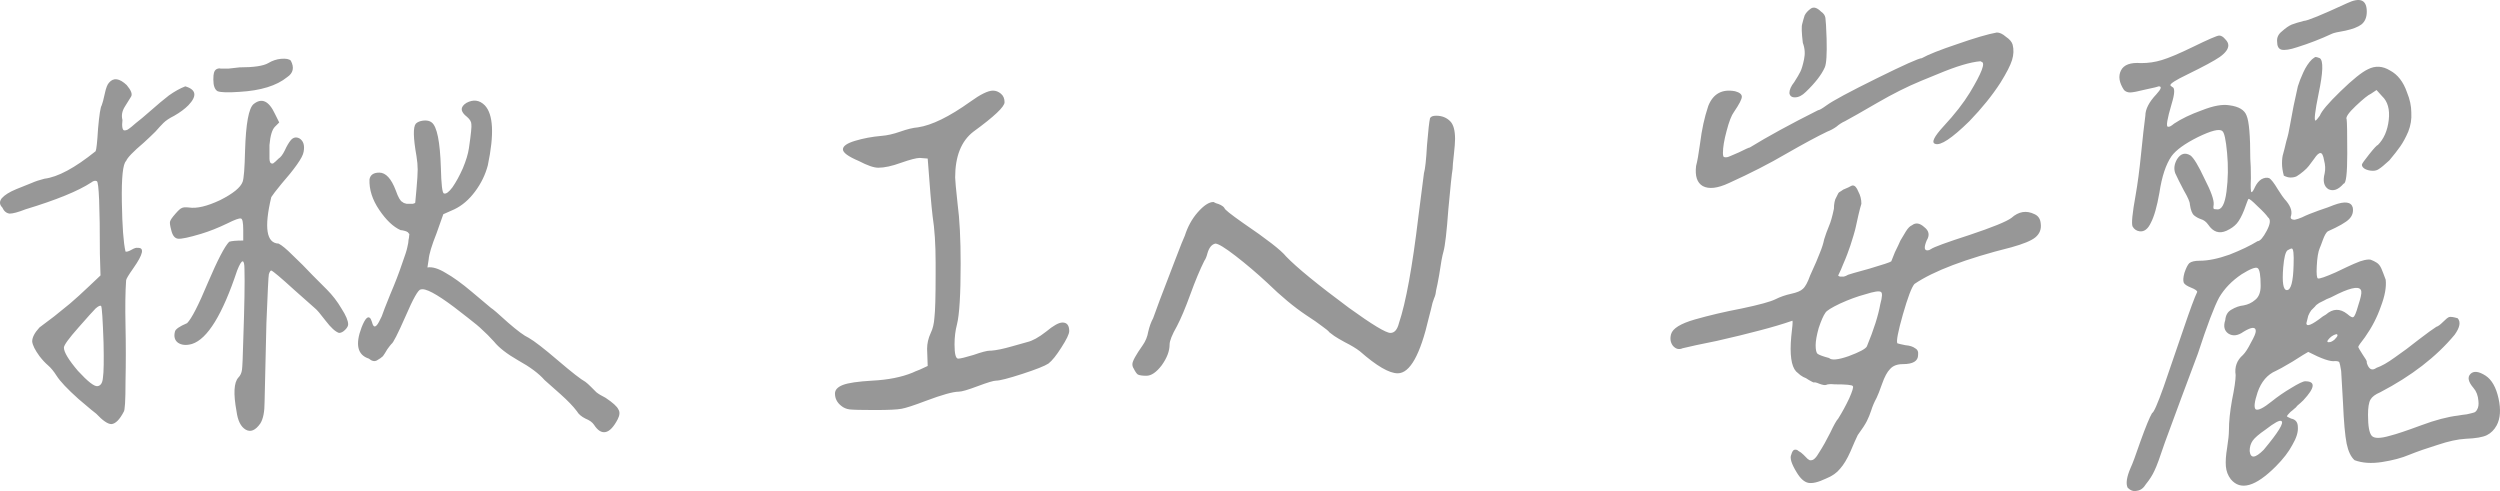 <svg width="112" height="22" viewBox="0 0 112 22" fill="none" xmlns="http://www.w3.org/2000/svg">
<path fill-rule="evenodd" clip-rule="evenodd" d="M102.015 1.867C101.997 1.684 102.07 1.529 102.234 1.401C102.397 1.255 102.543 1.154 102.671 1.1C102.816 1.045 102.999 0.99 103.217 0.935C103.363 0.935 104.01 0.67 105.157 0.14C105.74 -0.134 106.032 -0.006 106.032 0.524C106.032 0.78 105.95 0.972 105.786 1.1C105.64 1.209 105.403 1.301 105.075 1.374C104.748 1.429 104.547 1.474 104.474 1.511C103.964 1.748 103.445 1.949 102.917 2.114C102.589 2.224 102.352 2.26 102.206 2.224C102.079 2.187 102.015 2.068 102.015 1.867ZM95.675 8.748C95.766 8.236 95.848 7.615 95.921 6.884C95.994 6.153 96.058 5.586 96.112 5.184C96.112 4.892 96.276 4.572 96.604 4.225C96.823 3.987 96.859 3.868 96.714 3.868C96.677 3.887 96.486 3.932 96.14 4.005C95.775 4.097 95.539 4.142 95.429 4.142C95.32 4.142 95.229 4.106 95.156 4.033C94.937 3.704 94.892 3.411 95.019 3.156C95.147 2.9 95.448 2.79 95.921 2.827C96.249 2.827 96.559 2.781 96.85 2.69C97.16 2.598 97.615 2.406 98.217 2.114C98.927 1.767 99.328 1.593 99.419 1.593C99.51 1.593 99.601 1.648 99.692 1.758C99.783 1.849 99.829 1.94 99.829 2.032C99.829 2.196 99.701 2.37 99.446 2.552C99.209 2.717 98.718 2.982 97.971 3.347C97.479 3.585 97.233 3.74 97.233 3.813C97.233 3.832 97.26 3.859 97.315 3.896C97.442 3.932 97.433 4.188 97.287 4.663C97.087 5.339 97.032 5.677 97.124 5.677C97.178 5.696 97.269 5.65 97.397 5.54C97.725 5.321 98.144 5.12 98.654 4.937C99.164 4.736 99.574 4.663 99.883 4.718C100.302 4.773 100.558 4.928 100.649 5.184C100.758 5.44 100.813 6.08 100.813 7.103C100.831 7.322 100.84 7.615 100.84 7.98C100.822 8.382 100.831 8.592 100.867 8.611C100.904 8.611 100.958 8.528 101.031 8.364C101.104 8.218 101.195 8.108 101.304 8.035C101.432 7.962 101.55 7.944 101.66 7.98C101.751 8.035 101.878 8.199 102.042 8.474C102.206 8.729 102.306 8.876 102.343 8.912C102.598 9.186 102.698 9.433 102.643 9.652C102.589 9.78 102.643 9.844 102.807 9.844C102.898 9.826 103.008 9.789 103.135 9.735C103.317 9.643 103.563 9.543 103.873 9.433C104.201 9.323 104.429 9.241 104.556 9.186C105.048 9.004 105.331 9.04 105.403 9.296C105.44 9.497 105.385 9.671 105.239 9.817C105.094 9.963 104.775 10.146 104.283 10.365C104.21 10.42 104.137 10.548 104.064 10.749C103.992 10.95 103.946 11.069 103.928 11.105C103.855 11.27 103.809 11.544 103.791 11.928C103.773 12.275 103.791 12.457 103.846 12.476C103.919 12.494 104.183 12.403 104.638 12.202C104.748 12.147 104.921 12.065 105.157 11.955C105.394 11.845 105.54 11.781 105.595 11.763C105.668 11.726 105.777 11.69 105.923 11.653C106.087 11.617 106.196 11.617 106.251 11.653C106.305 11.672 106.378 11.708 106.469 11.763C106.56 11.818 106.633 11.909 106.688 12.037C106.742 12.165 106.806 12.329 106.879 12.531C106.915 12.86 106.843 13.262 106.66 13.737C106.496 14.212 106.26 14.669 105.95 15.107C105.75 15.363 105.649 15.509 105.649 15.546C105.649 15.564 105.713 15.674 105.841 15.875C105.968 16.058 106.032 16.167 106.032 16.204V16.259C106.123 16.551 106.269 16.624 106.469 16.478C106.688 16.405 106.961 16.25 107.289 16.012C107.635 15.774 107.99 15.509 108.355 15.217C108.737 14.925 109.001 14.733 109.147 14.641C109.22 14.623 109.32 14.55 109.448 14.422C109.575 14.294 109.666 14.221 109.721 14.203C109.794 14.184 109.921 14.203 110.104 14.258C110.249 14.422 110.204 14.669 109.967 14.998C109.147 15.985 108.036 16.843 106.633 17.574C106.414 17.666 106.269 17.776 106.196 17.903C106.123 18.031 106.087 18.26 106.087 18.589C106.087 19.082 106.141 19.393 106.251 19.521C106.36 19.649 106.633 19.649 107.07 19.521C107.362 19.448 107.826 19.292 108.464 19.055C109.102 18.817 109.657 18.671 110.131 18.616C110.222 18.598 110.349 18.579 110.513 18.561C110.677 18.525 110.787 18.497 110.841 18.479C110.896 18.461 110.942 18.415 110.978 18.342C111.033 18.251 111.051 18.123 111.033 17.958C111.014 17.721 110.942 17.529 110.814 17.383C110.577 17.108 110.532 16.898 110.677 16.752C110.823 16.606 111.051 16.633 111.361 16.834C111.634 17.017 111.825 17.355 111.934 17.849C112.044 18.342 112.016 18.744 111.852 19.055C111.743 19.256 111.597 19.402 111.415 19.493C111.233 19.585 110.914 19.64 110.459 19.658C110.113 19.676 109.694 19.767 109.202 19.932C108.728 20.078 108.309 20.224 107.945 20.37C107.599 20.517 107.189 20.626 106.715 20.699C106.241 20.773 105.832 20.745 105.485 20.617C105.321 20.471 105.203 20.224 105.13 19.877C105.057 19.512 105.003 18.899 104.966 18.04C104.93 17.346 104.902 16.871 104.884 16.615C104.848 16.396 104.82 16.268 104.802 16.231C104.784 16.195 104.72 16.176 104.611 16.176C104.411 16.213 104.01 16.076 103.409 15.765C103.336 15.802 103.099 15.948 102.698 16.204C102.297 16.441 102.051 16.578 101.96 16.615C101.578 16.779 101.304 17.099 101.14 17.574C100.995 18.013 100.967 18.269 101.059 18.342C101.168 18.397 101.405 18.278 101.769 17.986C102.042 17.766 102.334 17.565 102.643 17.383C102.971 17.181 103.181 17.081 103.272 17.081C103.746 17.081 103.718 17.364 103.19 17.931C103.117 18.004 103.026 18.086 102.917 18.177C102.88 18.232 102.835 18.278 102.78 18.315C102.744 18.351 102.689 18.397 102.616 18.452C102.525 18.543 102.47 18.607 102.452 18.643C102.452 18.662 102.516 18.698 102.643 18.753C102.844 18.79 102.944 18.918 102.944 19.137C102.962 19.356 102.88 19.621 102.698 19.932C102.534 20.243 102.288 20.562 101.96 20.891C101.049 21.805 100.375 21.997 99.938 21.467C99.811 21.302 99.738 21.111 99.719 20.891C99.701 20.672 99.719 20.398 99.774 20.069C99.829 19.722 99.856 19.457 99.856 19.274C99.856 18.89 99.902 18.442 99.993 17.931C100.102 17.401 100.157 17.026 100.157 16.807C100.102 16.441 100.211 16.14 100.485 15.902C100.594 15.793 100.712 15.61 100.84 15.354C100.986 15.098 101.059 14.925 101.059 14.833C101.059 14.632 100.876 14.641 100.512 14.861C100.257 15.043 100.029 15.071 99.829 14.943C99.647 14.815 99.601 14.614 99.692 14.34C99.71 14.12 99.802 13.965 99.965 13.874C100.148 13.764 100.33 13.7 100.512 13.682C100.712 13.645 100.885 13.563 101.031 13.435C101.195 13.307 101.277 13.097 101.277 12.805C101.277 12.329 101.232 12.065 101.14 12.01C101.049 11.955 100.813 12.046 100.43 12.284C99.993 12.576 99.656 12.924 99.419 13.325C99.2 13.728 98.882 14.568 98.463 15.848C98.317 16.25 98.071 16.907 97.725 17.821C97.397 18.717 97.151 19.384 96.987 19.822C96.768 20.48 96.613 20.901 96.522 21.083C96.431 21.284 96.304 21.485 96.14 21.686C96.03 21.869 95.894 21.97 95.73 21.988C95.584 22.024 95.448 21.979 95.32 21.851C95.229 21.668 95.274 21.366 95.457 20.946C95.529 20.8 95.675 20.407 95.894 19.767C96.131 19.11 96.304 18.689 96.413 18.506C96.486 18.488 96.659 18.095 96.932 17.328C97.206 16.542 97.497 15.692 97.807 14.778C98.116 13.865 98.326 13.298 98.435 13.079C98.435 13.024 98.344 12.96 98.162 12.887C97.98 12.814 97.87 12.741 97.834 12.668C97.797 12.576 97.807 12.43 97.861 12.229C97.934 12.01 98.007 11.864 98.08 11.79C98.171 11.717 98.326 11.681 98.544 11.681C98.927 11.681 99.373 11.589 99.883 11.407C100.394 11.206 100.813 11.005 101.14 10.804C101.25 10.804 101.386 10.648 101.55 10.338C101.714 10.027 101.733 9.826 101.605 9.735C101.532 9.625 101.377 9.46 101.14 9.241C100.904 9.004 100.767 8.894 100.731 8.912C100.712 8.93 100.649 9.095 100.539 9.406C100.43 9.68 100.321 9.881 100.211 10.009C100.102 10.136 99.947 10.246 99.747 10.338C99.419 10.484 99.146 10.392 98.927 10.063C98.836 9.936 98.727 9.853 98.599 9.817C98.49 9.78 98.39 9.725 98.299 9.652C98.207 9.579 98.144 9.415 98.107 9.159C98.107 9.049 98.016 8.839 97.834 8.528C97.67 8.218 97.543 7.962 97.451 7.761C97.379 7.56 97.406 7.35 97.533 7.13C97.697 6.874 97.898 6.82 98.135 6.966C98.28 7.075 98.49 7.423 98.763 8.008C99.055 8.574 99.191 8.958 99.173 9.159C99.155 9.25 99.155 9.314 99.173 9.351C99.191 9.369 99.237 9.378 99.31 9.378C99.528 9.415 99.674 9.15 99.747 8.583C99.82 8.017 99.829 7.441 99.774 6.856C99.719 6.253 99.647 5.924 99.555 5.869C99.428 5.76 99.064 5.851 98.463 6.143C97.879 6.436 97.488 6.719 97.287 6.993C97.032 7.359 96.85 7.907 96.741 8.638C96.632 9.259 96.504 9.707 96.358 9.981C96.231 10.255 96.067 10.383 95.867 10.365C95.721 10.347 95.611 10.274 95.539 10.146C95.484 10.018 95.529 9.552 95.675 8.748ZM102.452 12.997C102.634 12.997 102.735 12.622 102.753 11.873C102.771 11.379 102.744 11.133 102.671 11.133C102.634 11.133 102.571 11.16 102.479 11.215C102.388 11.288 102.325 11.544 102.288 11.982C102.234 12.659 102.288 12.997 102.452 12.997ZM103.327 14.477C103.327 14.66 103.573 14.559 104.064 14.175C104.101 14.157 104.146 14.13 104.201 14.093C104.511 13.819 104.83 13.81 105.157 14.066C105.303 14.194 105.394 14.239 105.431 14.203C105.485 14.184 105.558 14.011 105.649 13.682C105.759 13.353 105.804 13.143 105.786 13.051C105.75 12.814 105.403 12.85 104.748 13.161L104.42 13.325C104.274 13.38 104.174 13.426 104.119 13.463L103.9 13.572C103.809 13.627 103.746 13.682 103.709 13.737L103.545 13.901C103.491 13.974 103.445 14.056 103.409 14.148C103.39 14.239 103.363 14.349 103.327 14.477ZM104.72 15.025C104.72 14.989 104.702 14.97 104.666 14.97C104.52 15.007 104.392 15.098 104.283 15.244C104.247 15.318 104.274 15.345 104.365 15.327C104.42 15.327 104.493 15.29 104.584 15.217C104.675 15.126 104.72 15.062 104.72 15.025ZM101.414 20.151C102.07 19.365 102.334 18.936 102.206 18.863C102.133 18.808 101.897 18.936 101.496 19.247C101.204 19.448 101.013 19.612 100.922 19.74C100.831 19.868 100.785 20.023 100.785 20.206C100.822 20.553 101.031 20.535 101.414 20.151ZM103.873 4.197C103.709 5.001 103.664 5.403 103.736 5.403C103.773 5.385 103.837 5.312 103.928 5.184C104.001 4.983 104.31 4.618 104.857 4.088C105.403 3.558 105.813 3.229 106.087 3.101C106.414 2.936 106.742 2.955 107.07 3.156C107.416 3.338 107.672 3.667 107.835 4.142C107.963 4.453 108.027 4.755 108.027 5.047C108.045 5.339 107.999 5.623 107.89 5.897C107.781 6.153 107.662 6.372 107.535 6.555C107.407 6.737 107.243 6.948 107.043 7.185C106.824 7.386 106.67 7.514 106.578 7.569C106.506 7.624 106.414 7.651 106.305 7.651C106.178 7.651 106.059 7.624 105.95 7.569C105.859 7.514 105.813 7.45 105.813 7.377C105.813 7.34 105.923 7.185 106.141 6.911C106.36 6.637 106.487 6.5 106.524 6.5C106.797 6.226 106.961 5.851 107.016 5.376C107.07 4.901 106.97 4.544 106.715 4.307L106.469 4.033L106.223 4.197C106.096 4.252 105.868 4.435 105.54 4.745C105.212 5.056 105.075 5.257 105.13 5.349C105.148 5.458 105.157 5.97 105.157 6.884C105.157 7.779 105.103 8.227 104.994 8.227C104.757 8.501 104.529 8.583 104.31 8.474C104.11 8.346 104.055 8.108 104.146 7.761C104.183 7.578 104.174 7.386 104.119 7.185C104.083 6.966 104.028 6.856 103.955 6.856C103.882 6.856 103.791 6.938 103.682 7.103C103.591 7.231 103.509 7.34 103.436 7.432C103.381 7.505 103.299 7.587 103.19 7.679C103.081 7.77 102.98 7.843 102.889 7.898C102.816 7.934 102.725 7.953 102.616 7.953C102.525 7.953 102.425 7.925 102.316 7.87C102.261 7.669 102.234 7.487 102.234 7.322C102.234 7.139 102.252 6.993 102.288 6.884C102.325 6.756 102.37 6.573 102.425 6.335C102.498 6.098 102.552 5.86 102.589 5.623C102.625 5.44 102.68 5.147 102.753 4.745C102.844 4.325 102.908 4.033 102.944 3.868C102.999 3.686 103.081 3.475 103.19 3.238C103.299 3 103.427 2.808 103.573 2.662C103.664 2.589 103.718 2.552 103.736 2.552C103.773 2.552 103.837 2.571 103.928 2.607C104.092 2.717 104.074 3.247 103.873 4.197ZM80.739 1.072C80.776 0.926 80.812 0.798 80.849 0.688C80.903 0.579 80.994 0.478 81.122 0.387C81.249 0.295 81.404 0.341 81.587 0.524C81.696 0.597 81.76 0.688 81.778 0.798C81.796 0.908 81.814 1.218 81.832 1.73C81.851 2.425 81.823 2.854 81.751 3.018C81.605 3.347 81.322 3.713 80.903 4.115C80.739 4.279 80.575 4.362 80.412 4.362C80.266 4.362 80.184 4.298 80.165 4.17C80.165 4.024 80.238 3.859 80.384 3.676C80.512 3.475 80.603 3.32 80.657 3.21C80.712 3.101 80.767 2.918 80.821 2.662C80.876 2.406 80.858 2.16 80.767 1.922C80.712 1.465 80.703 1.182 80.739 1.072ZM78.389 6.609C79.191 6.116 80.211 5.559 81.45 4.937C81.504 4.937 81.632 4.864 81.832 4.718C82.106 4.517 82.853 4.115 84.073 3.512C85.294 2.909 85.968 2.607 86.095 2.607C86.387 2.443 86.915 2.233 87.68 1.977C88.464 1.703 89.056 1.529 89.457 1.456C89.584 1.456 89.721 1.52 89.866 1.648C90.03 1.757 90.131 1.876 90.167 2.004C90.222 2.224 90.213 2.452 90.14 2.69C90.067 2.927 89.894 3.265 89.621 3.704C89.256 4.27 88.792 4.846 88.227 5.431C87.444 6.198 86.933 6.536 86.697 6.445C86.514 6.39 86.642 6.125 87.079 5.65C87.571 5.12 87.963 4.618 88.254 4.142C88.782 3.265 88.956 2.808 88.773 2.772C88.755 2.753 88.737 2.744 88.719 2.744C88.5 2.763 88.236 2.817 87.926 2.909C87.617 3 87.243 3.137 86.806 3.32C86.369 3.503 86.123 3.603 86.068 3.622C85.449 3.877 84.793 4.206 84.1 4.608C83.408 5.01 82.925 5.285 82.652 5.431C82.525 5.486 82.397 5.568 82.27 5.677C82.142 5.769 82.005 5.842 81.86 5.897C81.404 6.116 80.794 6.445 80.029 6.884C79.282 7.322 78.426 7.761 77.46 8.199C76.95 8.437 76.558 8.483 76.285 8.336C76.03 8.19 75.93 7.889 75.985 7.432C76.039 7.231 76.094 6.929 76.148 6.527C76.203 6.107 76.258 5.778 76.312 5.54C76.367 5.285 76.44 5.02 76.531 4.745C76.64 4.471 76.795 4.279 76.996 4.17C77.196 4.06 77.442 4.033 77.734 4.088C77.934 4.142 78.034 4.225 78.034 4.334C78.034 4.444 77.916 4.672 77.679 5.02C77.57 5.166 77.46 5.449 77.351 5.869C77.242 6.271 77.187 6.6 77.187 6.856C77.187 6.929 77.196 6.984 77.214 7.021C77.233 7.039 77.269 7.048 77.324 7.048C77.378 7.048 77.442 7.03 77.515 6.993C77.606 6.957 77.734 6.902 77.897 6.829C78.189 6.683 78.353 6.609 78.389 6.609ZM83.39 9.131C83.354 9.241 83.308 9.415 83.253 9.652C83.199 9.89 83.162 10.054 83.144 10.146C83.126 10.237 83.09 10.374 83.035 10.557C82.98 10.74 82.935 10.886 82.898 10.995C82.862 11.087 82.816 11.215 82.761 11.379C82.707 11.525 82.643 11.681 82.57 11.845C82.516 11.991 82.443 12.156 82.352 12.339C82.352 12.357 82.379 12.375 82.434 12.393H82.598C82.67 12.375 82.734 12.348 82.789 12.311C82.825 12.293 83.144 12.202 83.745 12.037C84.365 11.854 84.693 11.745 84.729 11.708C84.747 11.653 84.802 11.516 84.893 11.297C85.002 11.078 85.084 10.904 85.139 10.776C85.212 10.648 85.294 10.511 85.385 10.365C85.476 10.219 85.567 10.127 85.658 10.091C85.822 9.963 86.004 9.99 86.205 10.173C86.423 10.338 86.46 10.539 86.314 10.776C86.186 11.087 86.205 11.233 86.369 11.215C86.405 11.215 86.451 11.197 86.505 11.16C86.633 11.069 87.207 10.858 88.227 10.529C89.265 10.182 89.894 9.926 90.112 9.762C90.44 9.47 90.786 9.415 91.151 9.597C91.315 9.671 91.406 9.808 91.424 10.009C91.46 10.264 91.379 10.475 91.178 10.639C90.996 10.785 90.641 10.931 90.112 11.078C88.072 11.589 86.624 12.138 85.767 12.722C85.64 12.869 85.467 13.325 85.248 14.093C85.03 14.861 84.948 15.29 85.002 15.381C85.057 15.4 85.175 15.427 85.358 15.464C85.558 15.482 85.704 15.528 85.795 15.601C85.904 15.656 85.95 15.756 85.931 15.902C85.931 16.176 85.704 16.313 85.248 16.313C84.993 16.313 84.802 16.387 84.674 16.533C84.547 16.661 84.428 16.88 84.319 17.191C84.21 17.501 84.128 17.712 84.073 17.821C83.964 18.022 83.882 18.214 83.827 18.397C83.773 18.561 83.709 18.717 83.636 18.863C83.563 19.009 83.427 19.219 83.226 19.493C83.153 19.64 83.044 19.886 82.898 20.233C82.752 20.562 82.598 20.818 82.434 21.001C82.288 21.184 82.078 21.33 81.805 21.44C81.459 21.604 81.195 21.668 81.013 21.631C80.831 21.595 80.657 21.44 80.493 21.165C80.257 20.782 80.175 20.517 80.248 20.37C80.284 20.242 80.329 20.169 80.384 20.151C80.457 20.133 80.521 20.151 80.575 20.206C80.648 20.242 80.721 20.297 80.794 20.37L80.985 20.562C81.058 20.617 81.104 20.636 81.122 20.617C81.231 20.636 81.359 20.517 81.504 20.261C81.668 20.005 81.832 19.713 81.996 19.384C82.16 19.036 82.279 18.826 82.352 18.753C82.534 18.461 82.698 18.159 82.844 17.849C82.989 17.52 83.044 17.337 83.007 17.3C82.989 17.245 82.716 17.218 82.188 17.218C82.005 17.2 81.878 17.209 81.805 17.245C81.751 17.264 81.65 17.245 81.504 17.191C81.377 17.136 81.295 17.117 81.259 17.136C81.24 17.136 81.168 17.099 81.04 17.026C80.931 16.953 80.867 16.916 80.849 16.916C80.831 16.916 80.767 16.88 80.657 16.807C80.548 16.715 80.484 16.661 80.466 16.642C80.248 16.405 80.175 15.884 80.248 15.08C80.302 14.641 80.32 14.404 80.302 14.367C79.883 14.513 79.391 14.66 78.826 14.806C78.28 14.952 77.642 15.107 76.914 15.272C76.185 15.418 75.675 15.528 75.383 15.601C75.219 15.674 75.074 15.637 74.946 15.491C74.837 15.345 74.809 15.171 74.864 14.97C74.937 14.714 75.292 14.495 75.93 14.312C76.567 14.13 77.269 13.965 78.034 13.819C78.817 13.654 79.318 13.517 79.537 13.408C79.756 13.298 79.993 13.216 80.248 13.161C80.502 13.106 80.676 13.033 80.767 12.942C80.876 12.85 80.985 12.649 81.095 12.339C81.313 11.864 81.459 11.525 81.532 11.324C81.623 11.105 81.687 10.904 81.723 10.721C81.778 10.539 81.851 10.338 81.942 10.118C82.015 9.954 82.088 9.698 82.16 9.351C82.16 9.241 82.169 9.141 82.188 9.049C82.206 8.958 82.233 8.885 82.27 8.83L82.352 8.665C82.37 8.629 82.415 8.592 82.488 8.556C82.561 8.501 82.607 8.474 82.625 8.474C82.661 8.455 82.725 8.428 82.816 8.391C82.907 8.336 82.971 8.309 83.007 8.309C83.099 8.309 83.18 8.4 83.253 8.583C83.344 8.748 83.39 8.93 83.39 9.131ZM81.341 15.464C81.341 15.665 81.368 15.793 81.422 15.847C81.495 15.902 81.668 15.966 81.942 16.039C82.051 16.149 82.343 16.122 82.816 15.957C83.308 15.774 83.581 15.628 83.636 15.518C83.946 14.769 84.146 14.139 84.237 13.627C84.328 13.298 84.337 13.115 84.264 13.079C84.192 13.024 83.955 13.06 83.554 13.188C83.208 13.28 82.834 13.417 82.434 13.6C82.051 13.782 81.832 13.919 81.778 14.011C81.687 14.139 81.587 14.367 81.477 14.696C81.386 15.025 81.341 15.281 81.341 15.464ZM54.447 10.913C54.575 10.913 54.876 11.096 55.349 11.461C55.823 11.827 56.297 12.229 56.77 12.667C57.39 13.271 57.972 13.755 58.519 14.12C58.829 14.321 59.066 14.486 59.23 14.614C59.412 14.742 59.521 14.833 59.557 14.888C59.612 14.924 59.685 14.979 59.776 15.052C59.885 15.125 60.04 15.217 60.241 15.326C60.532 15.473 60.76 15.61 60.924 15.738C61.671 16.395 62.236 16.724 62.618 16.724C63.165 16.724 63.629 15.893 64.012 14.23C64.085 13.956 64.139 13.736 64.176 13.572C64.23 13.408 64.267 13.307 64.285 13.271C64.303 13.234 64.321 13.143 64.34 12.996C64.376 12.85 64.422 12.622 64.476 12.311C64.549 11.799 64.613 11.452 64.668 11.269C64.74 11.014 64.813 10.383 64.886 9.378C64.977 8.373 65.041 7.77 65.077 7.569C65.077 7.459 65.096 7.249 65.132 6.938C65.168 6.609 65.187 6.372 65.187 6.226C65.187 5.842 65.114 5.577 64.968 5.431C64.804 5.266 64.595 5.184 64.34 5.184C64.194 5.184 64.103 5.22 64.066 5.294C64.03 5.44 63.984 5.842 63.93 6.5C63.893 7.158 63.848 7.578 63.793 7.761C63.738 8.181 63.656 8.821 63.547 9.679C63.274 11.964 62.982 13.563 62.673 14.477C62.6 14.769 62.472 14.915 62.29 14.915C62.09 14.915 61.47 14.541 60.432 13.791C59.029 12.75 58.091 11.982 57.617 11.489C57.399 11.215 56.752 10.712 55.677 9.981C55.131 9.597 54.857 9.378 54.857 9.323C54.821 9.268 54.766 9.223 54.693 9.186C54.62 9.15 54.548 9.122 54.475 9.104L54.365 9.049C54.165 9.049 53.928 9.204 53.655 9.515C53.4 9.807 53.209 10.155 53.081 10.557C53.026 10.666 52.881 11.032 52.644 11.653C52.407 12.274 52.179 12.868 51.961 13.435L51.66 14.257C51.569 14.422 51.496 14.623 51.441 14.86C51.405 15.08 51.323 15.281 51.196 15.463C50.886 15.902 50.731 16.185 50.731 16.313C50.731 16.386 50.749 16.45 50.786 16.505C50.859 16.651 50.922 16.743 50.977 16.779C51.05 16.816 51.177 16.834 51.36 16.834C51.578 16.834 51.806 16.679 52.043 16.368C52.279 16.039 52.398 15.729 52.398 15.436C52.398 15.272 52.507 14.998 52.726 14.614C52.908 14.267 53.108 13.791 53.327 13.188C53.546 12.585 53.755 12.083 53.956 11.681C54.01 11.607 54.056 11.498 54.092 11.352C54.165 11.096 54.283 10.95 54.447 10.913ZM42.955 17.547C42.7 17.547 42.208 17.684 41.479 17.958C40.951 18.159 40.586 18.278 40.386 18.314C40.186 18.351 39.794 18.369 39.211 18.369H39.156C38.592 18.369 38.227 18.36 38.063 18.342C37.917 18.323 37.79 18.269 37.681 18.177C37.498 18.031 37.407 17.848 37.407 17.629C37.407 17.465 37.526 17.337 37.763 17.245C37.999 17.154 38.437 17.09 39.074 17.053C39.785 17.017 40.386 16.898 40.878 16.697C40.951 16.66 41.06 16.615 41.206 16.56C41.37 16.487 41.488 16.432 41.561 16.395C41.543 15.92 41.534 15.665 41.534 15.628C41.534 15.39 41.588 15.153 41.698 14.915C41.789 14.732 41.843 14.504 41.862 14.23C41.898 13.938 41.916 13.289 41.916 12.284V11.763C41.916 10.959 41.871 10.264 41.78 9.679C41.725 9.223 41.652 8.364 41.561 7.103C41.343 7.084 41.224 7.075 41.206 7.075C41.06 7.075 40.778 7.148 40.359 7.295C39.958 7.441 39.621 7.514 39.348 7.514C39.147 7.514 38.856 7.413 38.473 7.212C37.999 7.011 37.763 6.838 37.763 6.692C37.763 6.545 37.945 6.417 38.309 6.308C38.674 6.198 39.065 6.125 39.484 6.088C39.739 6.07 40.022 6.006 40.331 5.897C40.641 5.787 40.905 5.723 41.124 5.705C41.743 5.613 42.527 5.23 43.474 4.553C43.929 4.224 44.266 4.06 44.485 4.06C44.612 4.06 44.731 4.106 44.84 4.197C44.95 4.288 45.004 4.416 45.004 4.581C45.004 4.782 44.54 5.22 43.611 5.897C43.064 6.317 42.791 7.002 42.791 7.953C42.791 8.062 42.827 8.455 42.9 9.131C42.991 9.807 43.037 10.703 43.037 11.818C43.037 13.188 42.982 14.093 42.873 14.531C42.8 14.806 42.763 15.107 42.763 15.436C42.763 15.856 42.818 16.067 42.927 16.067C43.019 16.067 43.246 16.012 43.611 15.902C43.975 15.774 44.221 15.71 44.348 15.71H44.403C44.64 15.692 44.95 15.628 45.332 15.518C45.715 15.409 45.942 15.345 46.015 15.326C46.252 15.272 46.535 15.116 46.862 14.86C47.19 14.586 47.436 14.449 47.6 14.449C47.801 14.449 47.901 14.577 47.901 14.833C47.901 14.961 47.782 15.208 47.546 15.573C47.327 15.92 47.136 16.158 46.972 16.286C46.808 16.395 46.416 16.551 45.797 16.752C45.177 16.953 44.786 17.053 44.622 17.053C44.512 17.053 44.239 17.136 43.802 17.3C43.365 17.465 43.082 17.547 42.955 17.547ZM12.864 3.457C13.138 3.274 13.192 3.028 13.028 2.717C12.956 2.644 12.81 2.616 12.591 2.635C12.391 2.653 12.2 2.717 12.017 2.827C11.799 2.954 11.371 3.018 10.733 3.018L10.241 3.073H9.886C9.831 3.055 9.767 3.064 9.695 3.101C9.64 3.137 9.603 3.192 9.585 3.265C9.567 3.32 9.558 3.42 9.558 3.567C9.558 3.841 9.622 4.014 9.749 4.087C9.895 4.142 10.223 4.151 10.733 4.115C11.68 4.06 12.391 3.841 12.864 3.457ZM5.486 5.732C5.468 5.641 5.468 5.522 5.486 5.376C5.432 5.175 5.468 4.974 5.596 4.773C5.723 4.572 5.814 4.426 5.869 4.334C5.942 4.225 5.878 4.051 5.678 3.813C5.35 3.503 5.086 3.466 4.885 3.704C4.812 3.777 4.748 3.941 4.694 4.197C4.639 4.453 4.594 4.627 4.557 4.718C4.503 4.791 4.448 5.138 4.393 5.76C4.357 6.363 4.32 6.701 4.284 6.774C3.355 7.523 2.59 7.934 1.989 8.007C1.77 8.062 1.579 8.126 1.415 8.199C1.269 8.254 1.041 8.346 0.732 8.473C0.422 8.601 0.203 8.738 0.076 8.885C-0.034 9.031 -0.025 9.168 0.103 9.296C0.176 9.46 0.285 9.552 0.431 9.57C0.577 9.57 0.813 9.506 1.141 9.378C2.526 8.958 3.51 8.556 4.093 8.172C4.184 8.099 4.266 8.081 4.339 8.117C4.43 8.154 4.475 9.241 4.475 11.379L4.503 12.339L4.011 12.805C3.665 13.133 3.373 13.399 3.136 13.6C2.918 13.782 2.681 13.974 2.426 14.175C2.189 14.358 1.97 14.522 1.77 14.669C1.551 14.906 1.442 15.116 1.442 15.299C1.46 15.464 1.57 15.683 1.77 15.957C1.897 16.122 2.025 16.259 2.152 16.368C2.28 16.478 2.408 16.633 2.535 16.834C2.699 17.09 3.027 17.437 3.519 17.876C4.011 18.296 4.275 18.515 4.311 18.534C4.603 18.845 4.83 19 4.994 19C5.177 18.982 5.359 18.799 5.541 18.451C5.596 18.397 5.623 17.949 5.623 17.108C5.641 16.268 5.641 15.427 5.623 14.586C5.605 13.746 5.614 13.07 5.65 12.558C5.65 12.503 5.76 12.32 5.978 12.01C6.415 11.388 6.479 11.087 6.169 11.105C6.115 11.087 6.024 11.114 5.896 11.187C5.769 11.26 5.678 11.288 5.623 11.27C5.532 10.886 5.477 10.146 5.459 9.049C5.441 7.953 5.505 7.34 5.65 7.212C5.705 7.066 5.969 6.792 6.443 6.39C6.643 6.207 6.816 6.043 6.962 5.897C7.108 5.732 7.226 5.604 7.317 5.513C7.426 5.403 7.59 5.294 7.809 5.184C8.064 5.038 8.274 4.882 8.438 4.718C8.838 4.298 8.793 4.014 8.301 3.868C8.064 3.96 7.818 4.097 7.563 4.279C7.326 4.462 7.053 4.691 6.743 4.965C6.452 5.221 6.233 5.403 6.087 5.513C6.051 5.549 5.987 5.604 5.896 5.677C5.805 5.75 5.741 5.796 5.705 5.814C5.668 5.833 5.623 5.842 5.568 5.842C5.532 5.842 5.505 5.805 5.486 5.732ZM3.491 16.615C3.072 16.122 2.863 15.774 2.863 15.573C2.863 15.464 3.082 15.162 3.519 14.669C3.92 14.212 4.175 13.928 4.284 13.819C4.411 13.709 4.493 13.673 4.53 13.709C4.566 13.746 4.603 14.294 4.639 15.354C4.657 16.158 4.648 16.679 4.612 16.916C4.594 17.154 4.512 17.282 4.366 17.3C4.22 17.319 3.929 17.09 3.491 16.615ZM15.46 14.778C15.552 14.687 15.597 14.605 15.597 14.532C15.597 14.367 15.497 14.13 15.296 13.819C15.114 13.508 14.896 13.225 14.641 12.969L14.012 12.339C13.703 12.01 13.402 11.708 13.11 11.434C12.837 11.16 12.628 10.986 12.482 10.913C11.935 10.895 11.826 10.2 12.154 8.83C12.209 8.738 12.364 8.537 12.618 8.227C12.892 7.916 13.12 7.633 13.302 7.377C13.484 7.121 13.584 6.929 13.602 6.801C13.657 6.509 13.593 6.308 13.411 6.198C13.265 6.125 13.138 6.153 13.028 6.28C12.937 6.39 12.846 6.545 12.755 6.746C12.664 6.929 12.573 7.048 12.482 7.103C12.373 7.212 12.291 7.286 12.236 7.322C12.181 7.34 12.136 7.322 12.099 7.267C12.081 7.212 12.072 7.158 12.072 7.103V6.774V6.637V6.5C12.108 6.079 12.19 5.805 12.318 5.677L12.509 5.486L12.318 5.102C12.045 4.517 11.726 4.371 11.361 4.663C11.143 4.846 11.015 5.54 10.979 6.746C10.961 7.532 10.924 7.998 10.87 8.145C10.778 8.4 10.441 8.674 9.859 8.967C9.276 9.241 8.811 9.351 8.465 9.296C8.301 9.278 8.192 9.287 8.137 9.323C8.082 9.342 7.991 9.424 7.864 9.57C7.718 9.734 7.636 9.853 7.618 9.926C7.6 9.981 7.618 10.109 7.672 10.31C7.727 10.548 7.827 10.676 7.973 10.694C8.119 10.712 8.465 10.639 9.011 10.475C9.376 10.365 9.767 10.21 10.187 10.008C10.514 9.844 10.715 9.771 10.788 9.789C10.861 9.789 10.897 9.963 10.897 10.31V10.776C10.587 10.776 10.378 10.794 10.268 10.831C10.068 11.032 9.749 11.644 9.312 12.668C8.893 13.673 8.583 14.276 8.383 14.477C8.037 14.623 7.855 14.751 7.836 14.861C7.782 15.08 7.827 15.244 7.973 15.354C8.137 15.464 8.346 15.482 8.602 15.409C9.294 15.19 9.968 14.093 10.624 12.119C10.733 11.845 10.815 11.708 10.87 11.708C10.924 11.708 10.952 11.827 10.952 12.065C10.97 12.631 10.952 13.7 10.897 15.272C10.879 15.984 10.861 16.414 10.842 16.56C10.824 16.706 10.769 16.825 10.678 16.916C10.478 17.136 10.451 17.638 10.596 18.424C10.651 18.845 10.788 19.119 11.006 19.247C11.225 19.374 11.444 19.283 11.662 18.972C11.79 18.771 11.853 18.451 11.853 18.013C11.872 17.044 11.899 15.866 11.935 14.477C11.99 13.088 12.026 12.357 12.045 12.284C12.081 12.174 12.117 12.119 12.154 12.119C12.245 12.156 12.591 12.448 13.192 12.996C13.793 13.527 14.103 13.801 14.121 13.819C14.194 13.874 14.349 14.056 14.586 14.367C14.823 14.678 15.023 14.861 15.187 14.915C15.278 14.915 15.369 14.87 15.46 14.778ZM19.969 12.229C19.641 12.028 19.368 11.946 19.149 11.982L19.204 11.626C19.222 11.388 19.341 10.995 19.559 10.447L19.86 9.597L20.352 9.378C20.698 9.214 21.008 8.949 21.281 8.583C21.554 8.218 21.745 7.825 21.855 7.404C22.146 6.015 22.101 5.12 21.718 4.718C21.481 4.48 21.208 4.444 20.898 4.608C20.607 4.791 20.616 5.001 20.926 5.239C21.053 5.348 21.117 5.458 21.117 5.568C21.135 5.659 21.099 6.015 21.008 6.637C20.971 6.893 20.88 7.194 20.735 7.541C20.589 7.87 20.434 8.154 20.27 8.391C20.106 8.611 19.978 8.702 19.887 8.665C19.814 8.647 19.769 8.263 19.751 7.514C19.714 6.344 19.578 5.668 19.341 5.486C19.25 5.412 19.122 5.385 18.958 5.403C18.812 5.422 18.703 5.467 18.63 5.54C18.503 5.687 18.512 6.171 18.658 6.993C18.694 7.212 18.712 7.414 18.712 7.596C18.712 7.779 18.694 8.071 18.658 8.473C18.621 8.857 18.603 9.058 18.603 9.077C18.603 9.095 18.567 9.113 18.494 9.131H18.22C18.129 9.113 18.066 9.086 18.029 9.049C17.938 9.013 17.838 8.839 17.729 8.528C17.528 7.998 17.282 7.733 16.991 7.733C16.736 7.733 16.59 7.834 16.553 8.035C16.535 8.492 16.681 8.949 16.991 9.405C17.3 9.862 17.619 10.164 17.947 10.31C17.984 10.31 18.038 10.319 18.111 10.338C18.184 10.356 18.23 10.374 18.248 10.392C18.266 10.392 18.284 10.411 18.302 10.447C18.339 10.465 18.348 10.502 18.33 10.557C18.33 10.612 18.321 10.676 18.302 10.749C18.302 10.822 18.284 10.931 18.248 11.078C18.23 11.187 18.148 11.443 18.002 11.845C17.874 12.229 17.701 12.677 17.483 13.188C17.282 13.682 17.155 14.011 17.1 14.175L17.045 14.285C16.863 14.687 16.736 14.733 16.663 14.422C16.645 14.367 16.626 14.321 16.608 14.285C16.499 14.12 16.362 14.248 16.198 14.669C15.907 15.436 16.016 15.902 16.526 16.067C16.654 16.176 16.772 16.204 16.881 16.149C17.009 16.076 17.1 16.012 17.155 15.957C17.209 15.884 17.273 15.783 17.346 15.655C17.437 15.528 17.501 15.445 17.537 15.409C17.61 15.372 17.82 14.961 18.166 14.175C18.512 13.371 18.74 12.969 18.849 12.969C19.049 12.896 19.55 13.161 20.352 13.764C20.443 13.837 20.643 13.992 20.953 14.23C21.263 14.468 21.481 14.65 21.609 14.778C21.755 14.906 21.928 15.08 22.128 15.299C22.347 15.573 22.711 15.857 23.221 16.149C23.75 16.441 24.141 16.734 24.396 17.026C24.542 17.154 24.779 17.364 25.107 17.657C25.435 17.949 25.68 18.205 25.845 18.424C25.917 18.552 26.045 18.662 26.227 18.753C26.409 18.826 26.537 18.918 26.61 19.027C26.774 19.283 26.947 19.393 27.129 19.356C27.311 19.32 27.493 19.128 27.675 18.78C27.767 18.598 27.776 18.451 27.703 18.342C27.648 18.214 27.457 18.04 27.129 17.821C26.947 17.73 26.81 17.647 26.719 17.574L26.473 17.328C26.382 17.236 26.3 17.163 26.227 17.108C26.027 16.999 25.617 16.679 24.997 16.149C24.378 15.619 23.941 15.281 23.686 15.135C23.485 15.043 23.176 14.815 22.757 14.449C22.338 14.066 22.083 13.846 21.991 13.791C21.882 13.7 21.6 13.463 21.144 13.079C20.689 12.695 20.297 12.412 19.969 12.229Z" fill="#979797"/>
</svg>
